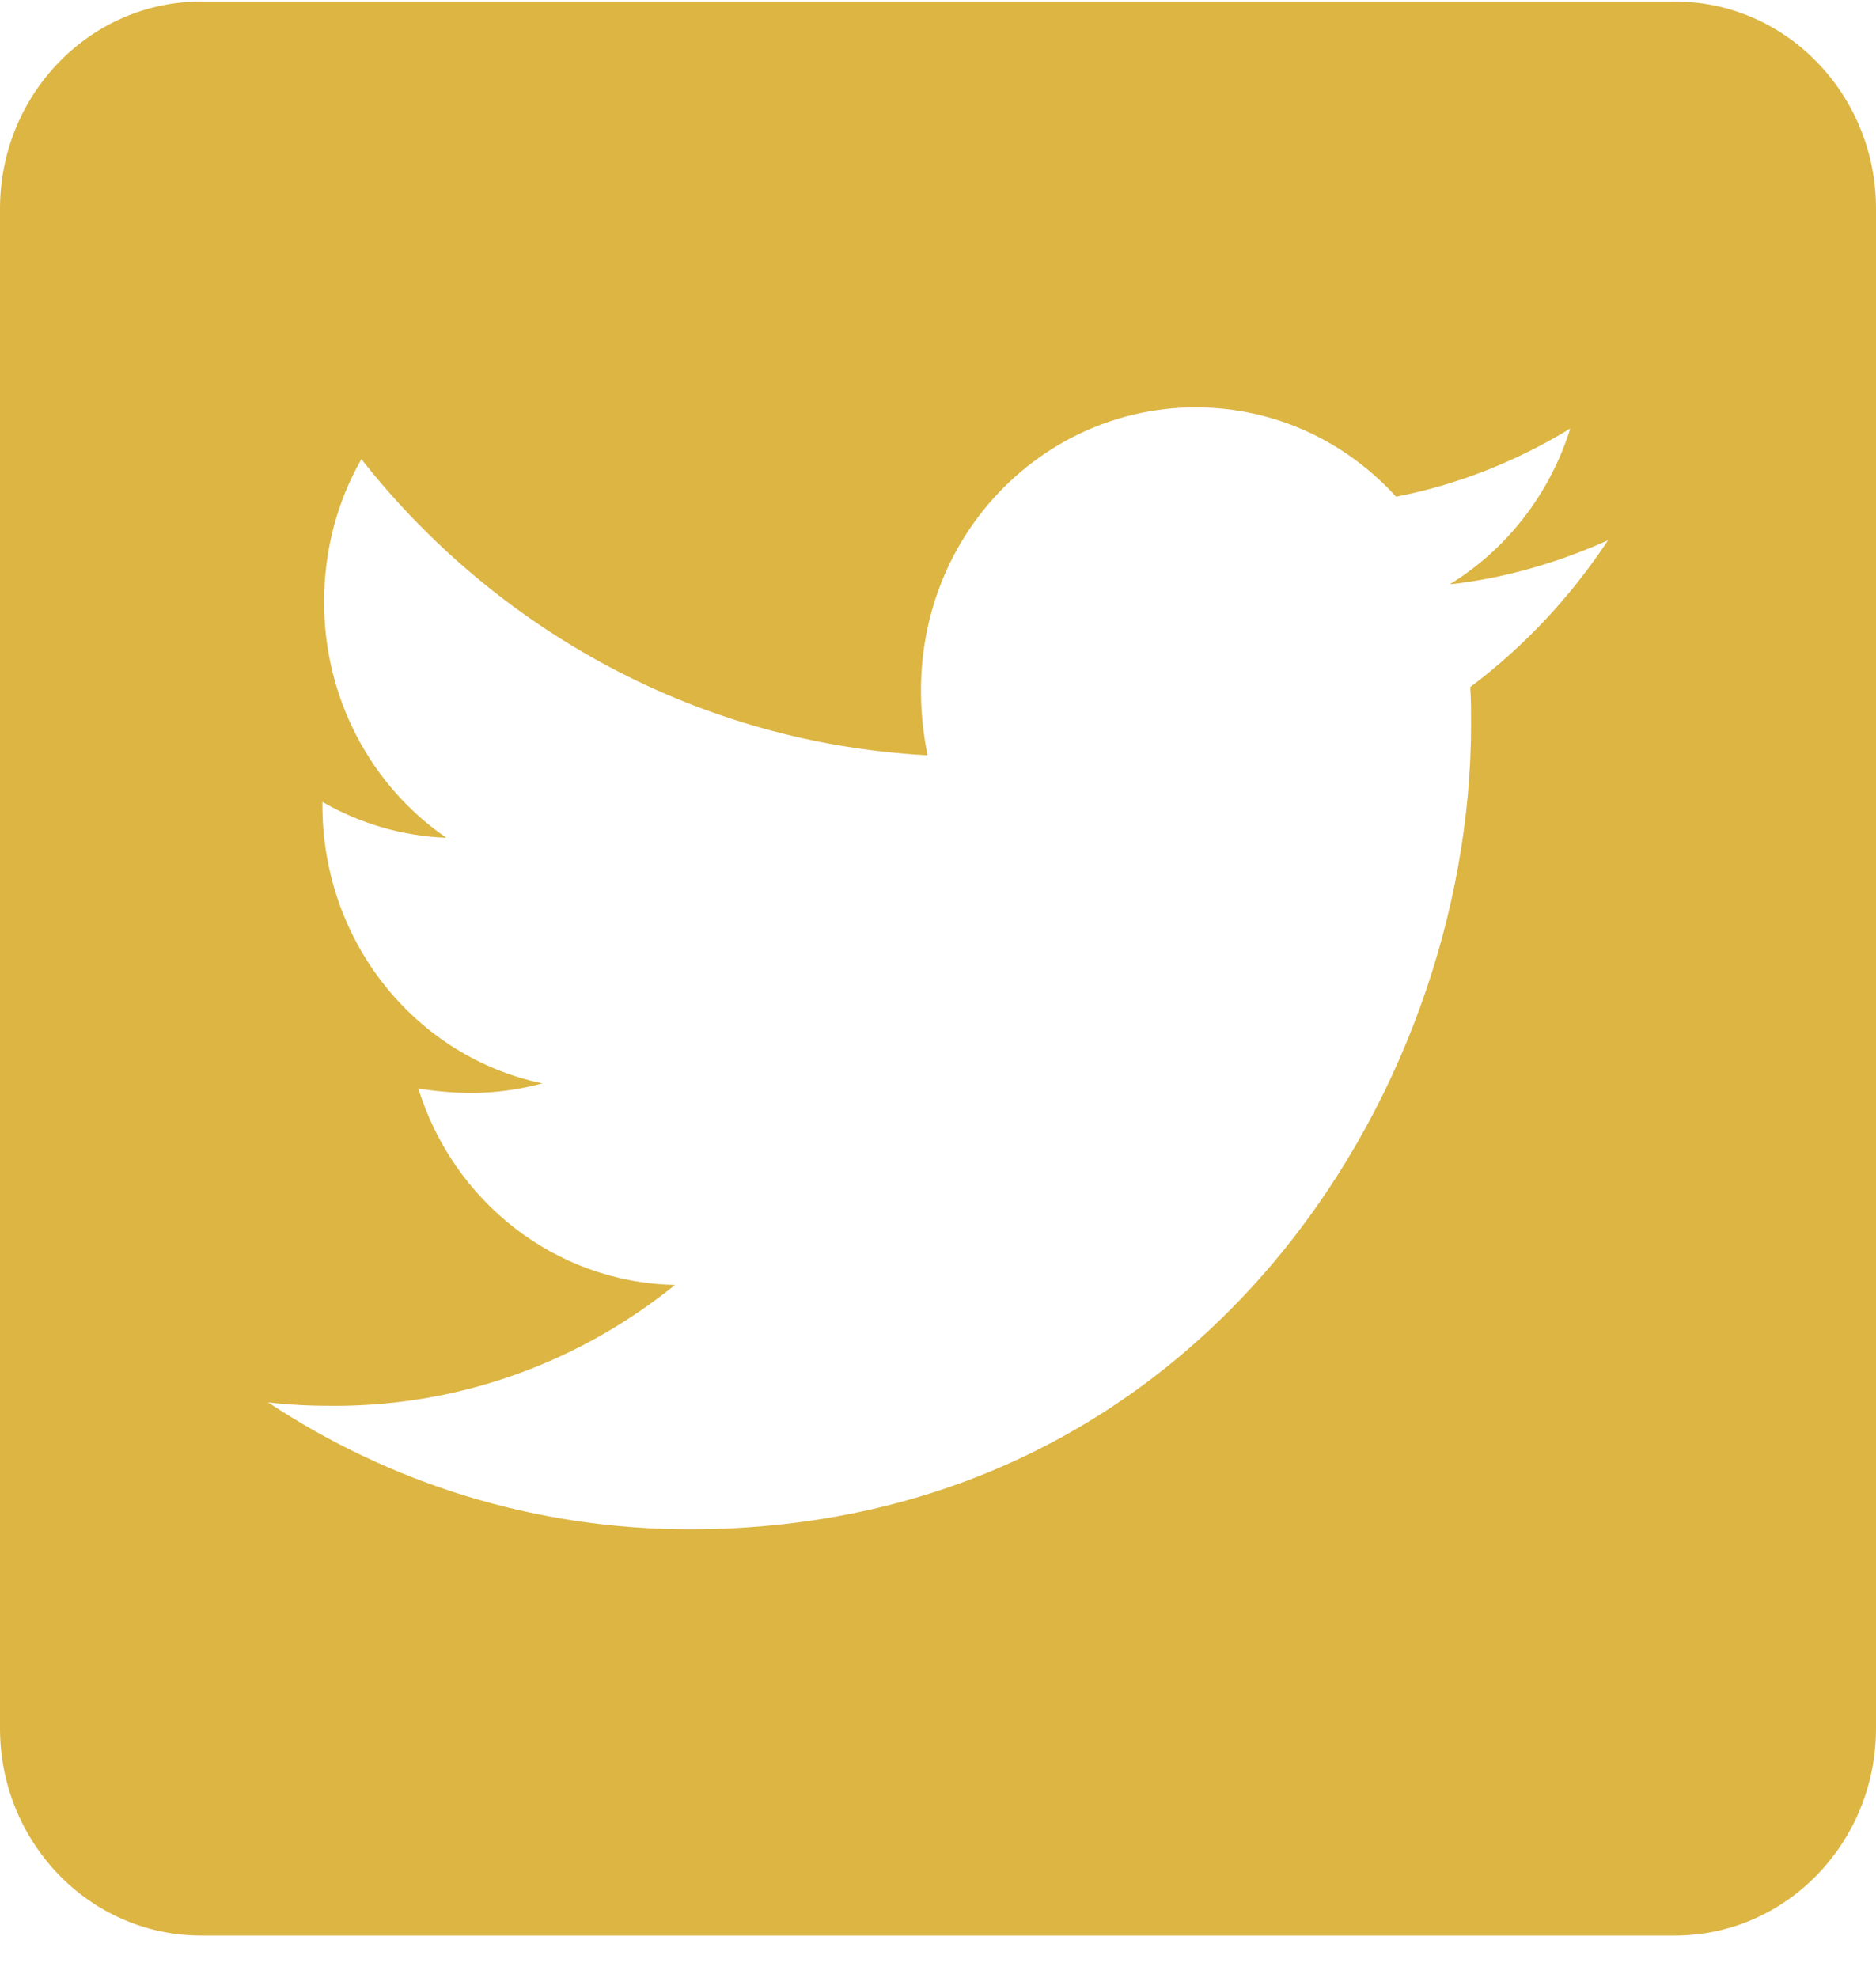 <svg width="37" height="39" viewBox="0 0 37 39" fill="none" xmlns="http://www.w3.org/2000/svg">
<path d="M33.036 0.031H3.964C1.776 0.031 0 1.86 0 4.116V34.075C0 36.331 1.776 38.161 3.964 38.161H33.036C35.224 38.161 37 36.331 37 34.075V4.116C37 1.86 35.224 0.031 33.036 0.031ZM28.997 13.546C29.014 13.785 29.014 14.031 29.014 14.27C29.014 21.649 23.563 30.152 13.602 30.152C10.53 30.152 7.681 29.233 5.286 27.649C5.723 27.701 6.145 27.718 6.591 27.718C9.126 27.718 11.455 26.832 13.313 25.334C10.935 25.283 8.936 23.675 8.251 21.462C9.085 21.59 9.836 21.59 10.695 21.36C8.218 20.84 6.359 18.593 6.359 15.878V15.81C7.078 16.227 7.92 16.483 8.804 16.517C8.061 16.008 7.452 15.317 7.031 14.506C6.61 13.695 6.391 12.789 6.392 11.87C6.392 10.831 6.657 9.878 7.127 9.052C9.795 12.44 13.801 14.653 18.294 14.891C17.525 11.104 20.276 8.031 23.579 8.031C25.14 8.031 26.544 8.703 27.535 9.793C28.758 9.555 29.93 9.086 30.971 8.448C30.566 9.742 29.716 10.831 28.592 11.521C29.683 11.402 30.74 11.087 31.714 10.652C30.979 11.768 30.054 12.755 28.997 13.546Z" fill="#D7AA26" fill-opacity="0.86"/>
</svg>
